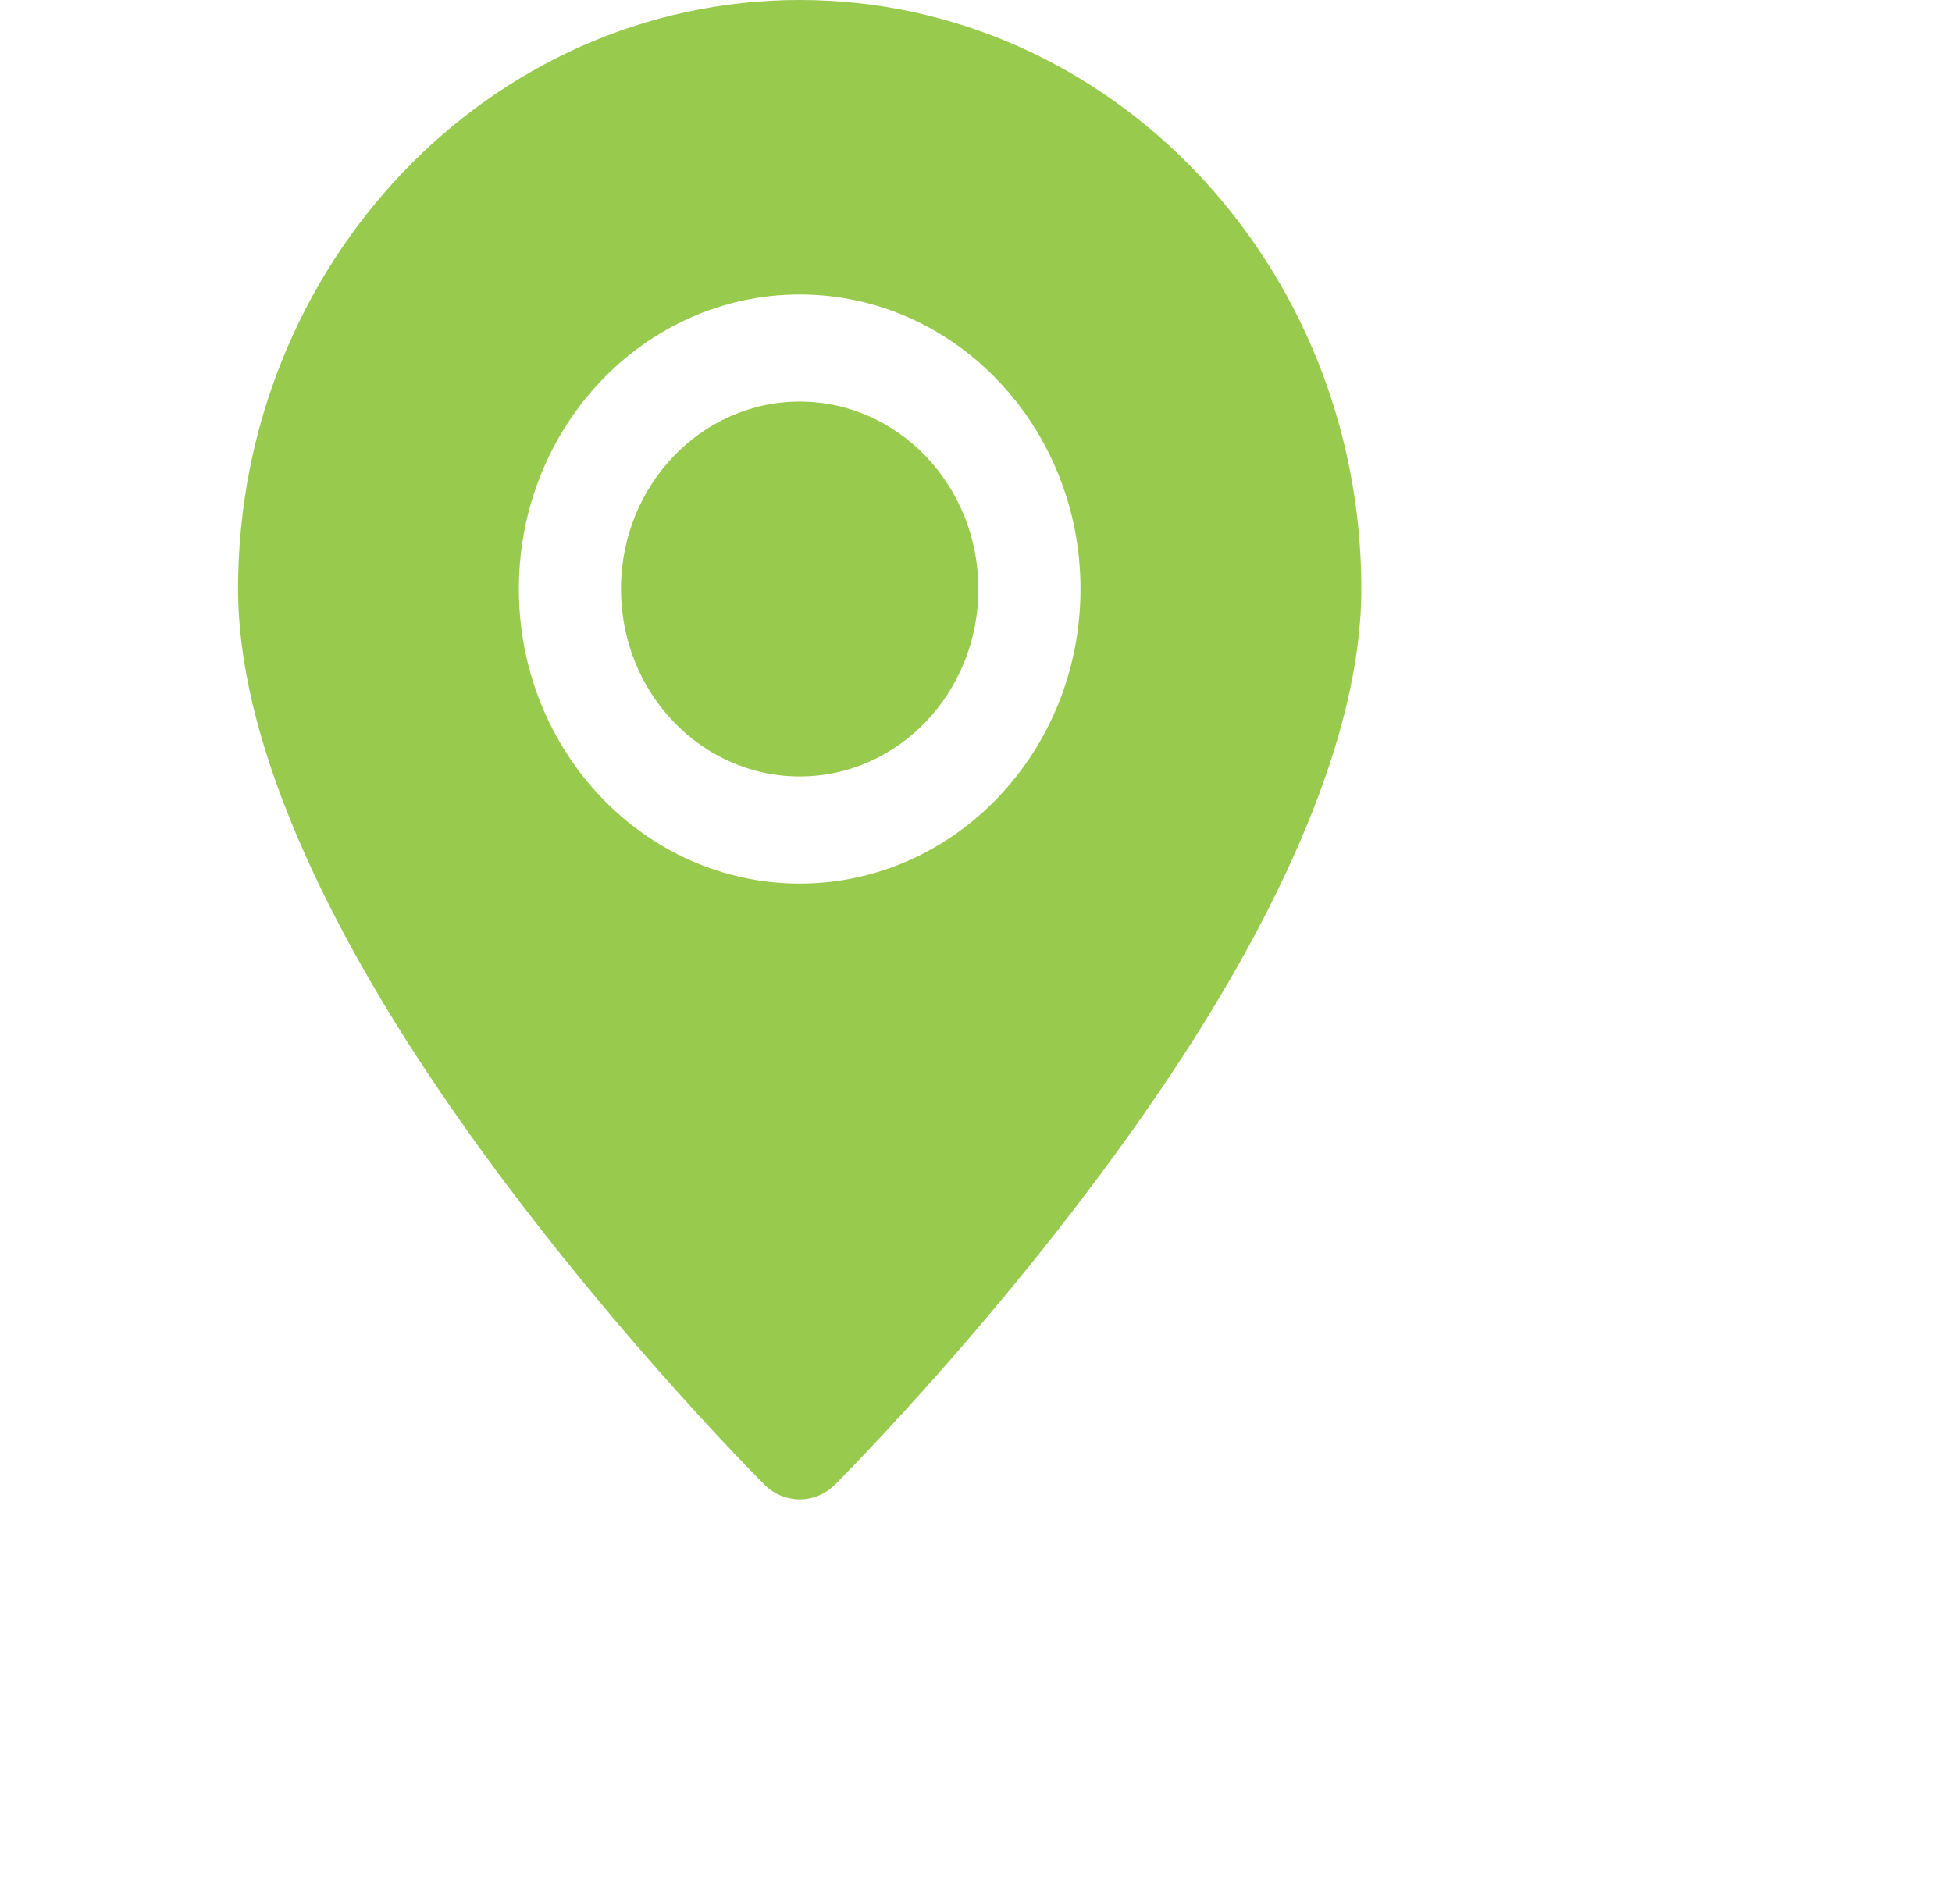 <svg width="41" height="40" viewBox="0 0 41 40" fill="none" xmlns="http://www.w3.org/2000/svg">
    <path fill-rule="evenodd" clip-rule="evenodd"
        d="M16.797 0C10.286 0 5 5.545 5 12.375C5 15.5 6.774 19.216 8.967 22.521C12.119 27.273 16.059 31.192 16.059 31.192C16.473 31.602 17.121 31.602 17.535 31.192C17.535 31.192 21.475 27.273 24.627 22.521C26.82 19.216 28.594 15.5 28.594 12.375C28.594 5.545 23.308 0 16.797 0ZM16.797 6.187C13.541 6.187 10.898 8.959 10.898 12.375C10.898 15.79 13.541 18.562 16.797 18.562C20.053 18.562 22.695 15.79 22.695 12.375C22.695 8.959 20.053 6.187 16.797 6.187ZM16.797 8.437C18.869 8.437 20.55 10.201 20.55 12.375C20.55 14.549 18.869 16.312 16.797 16.312C14.725 16.312 13.043 14.549 13.043 12.375C13.043 10.201 14.725 8.437 16.797 8.437Z"
        fill="#98CB4D" />
</svg>
    